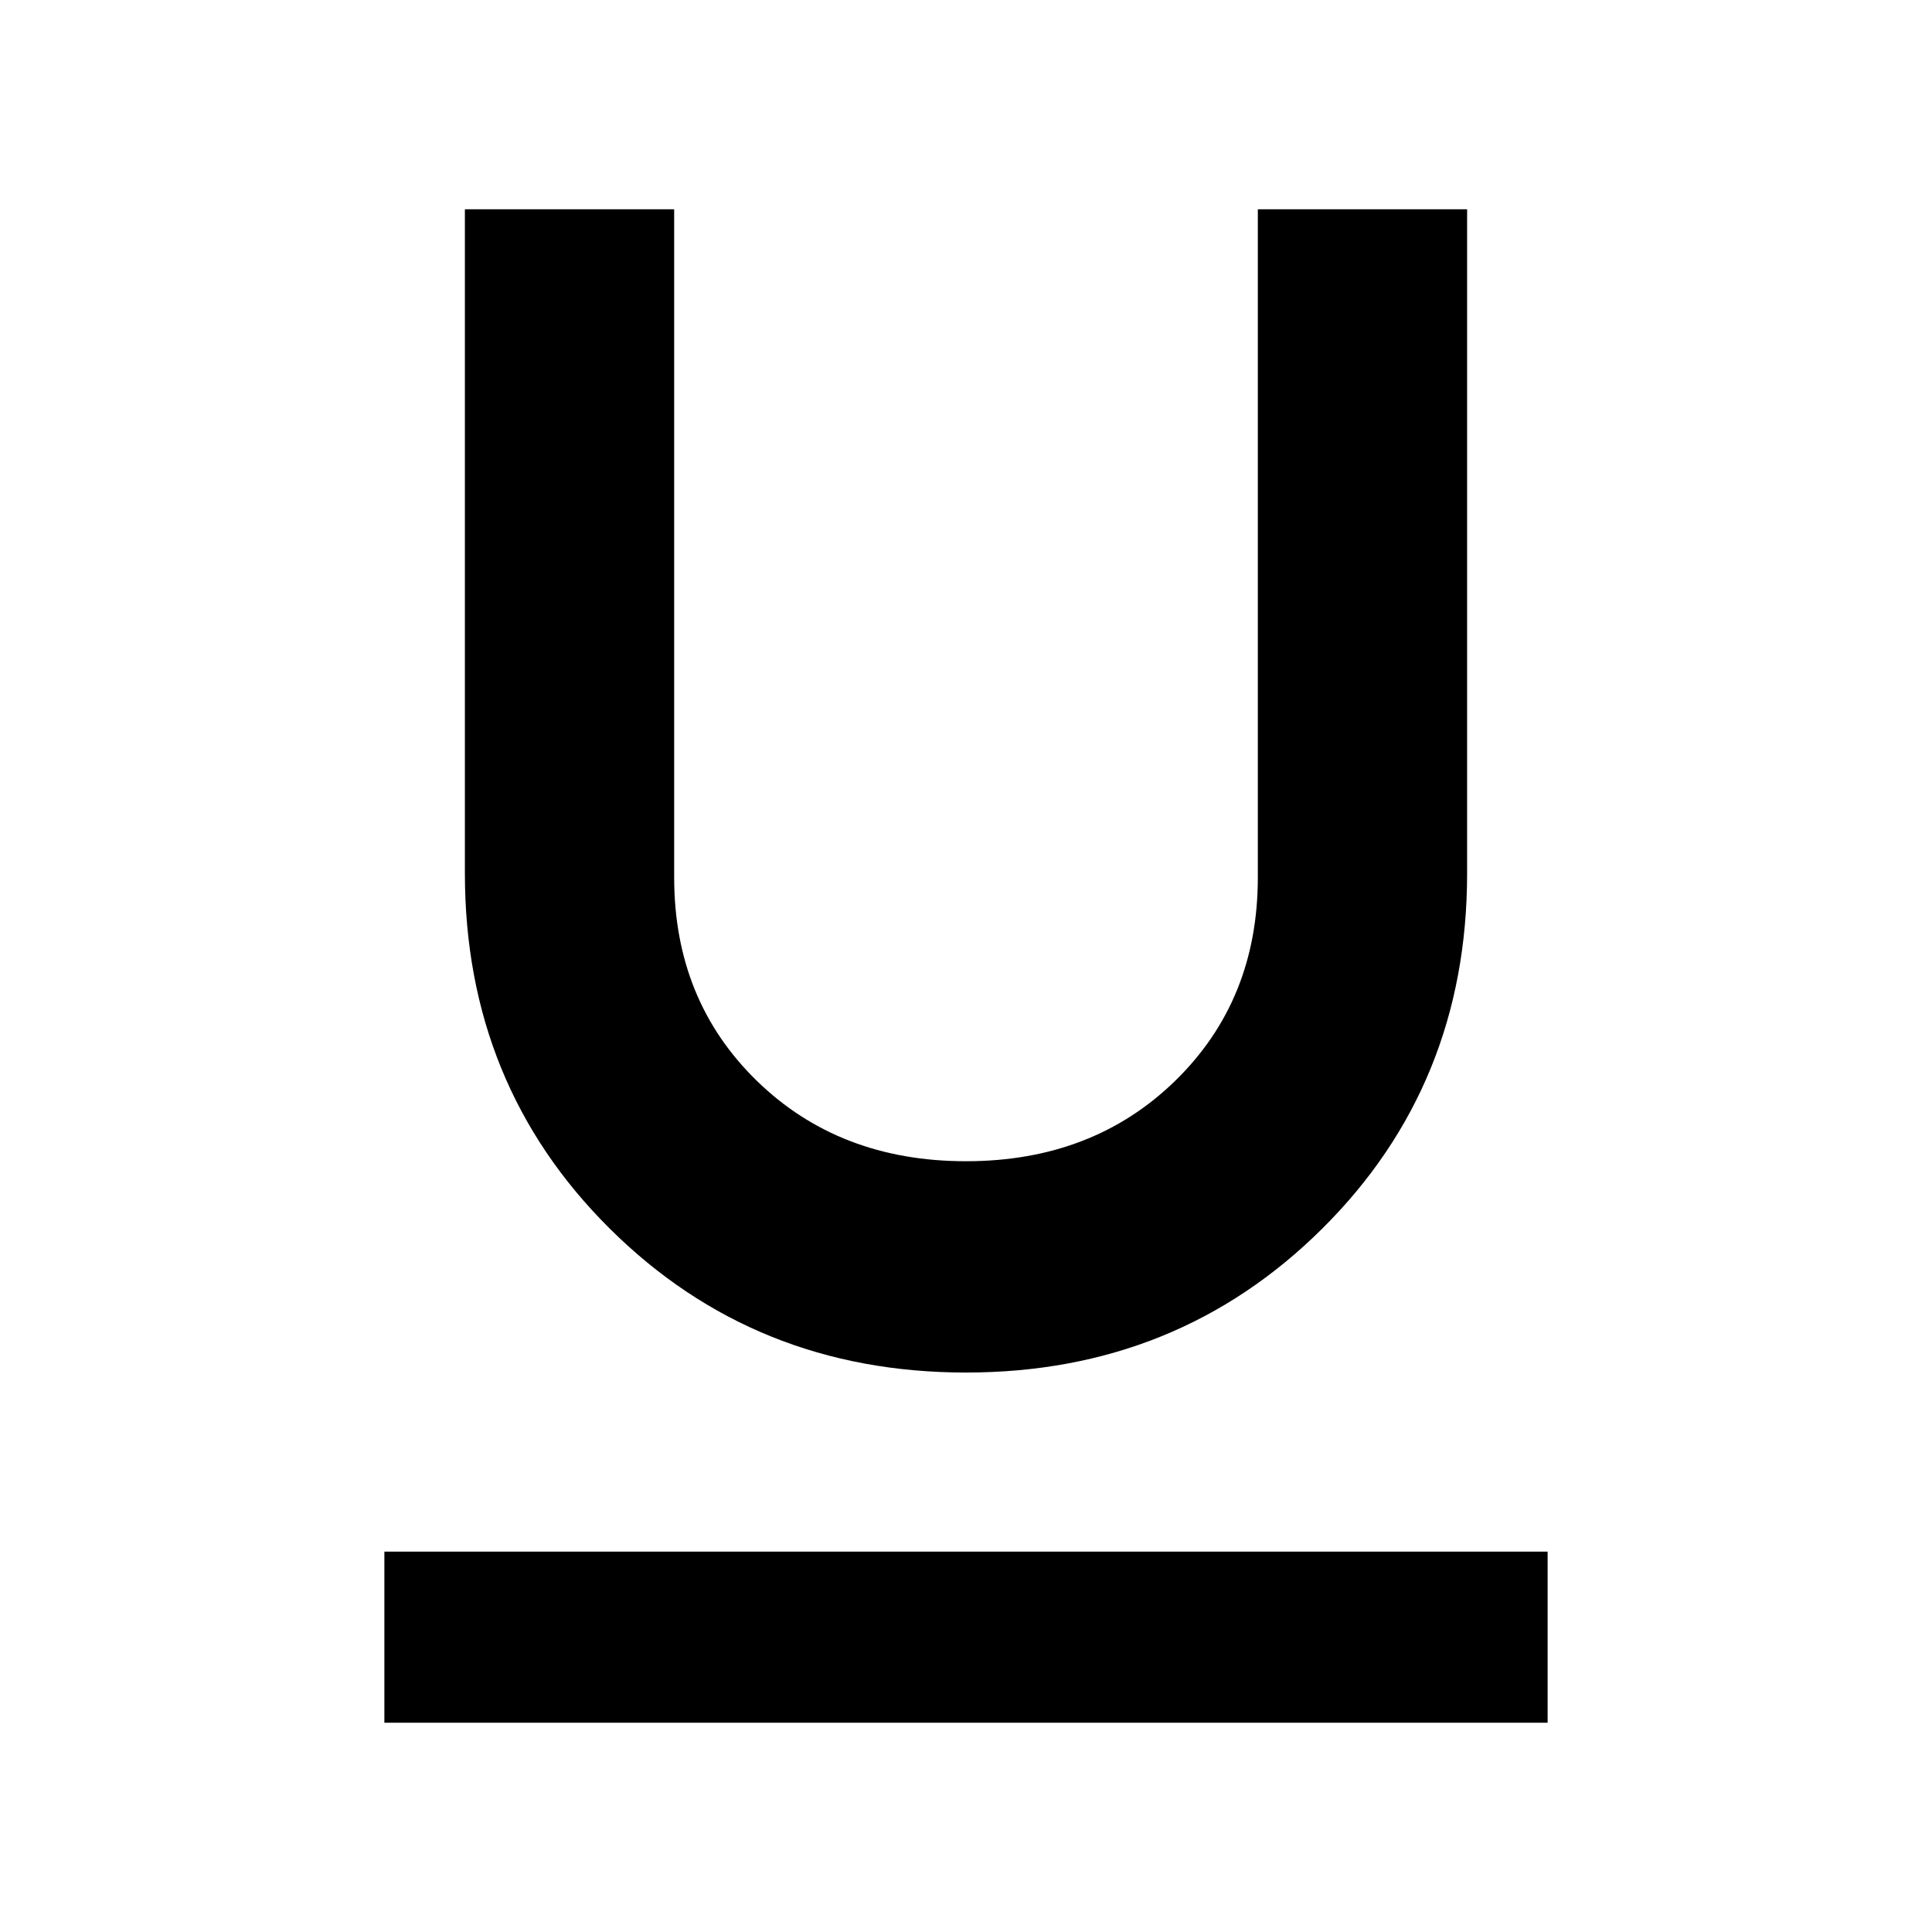 <svg xmlns="http://www.w3.org/2000/svg" height="40" width="40"><path d="M20 28.417Q15.625 28.417 12.625 25.438Q9.625 22.458 9.625 18.083V4.333H13.958V18.167Q13.958 20.708 15.667 22.375Q17.375 24.042 20 24.042Q22.625 24.042 24.333 22.375Q26.042 20.708 26.042 18.167V4.333H30.375V18.083Q30.375 22.458 27.375 25.438Q24.375 28.417 20 28.417ZM7.958 35.667V32.125H32.042V35.667Z"/></svg>